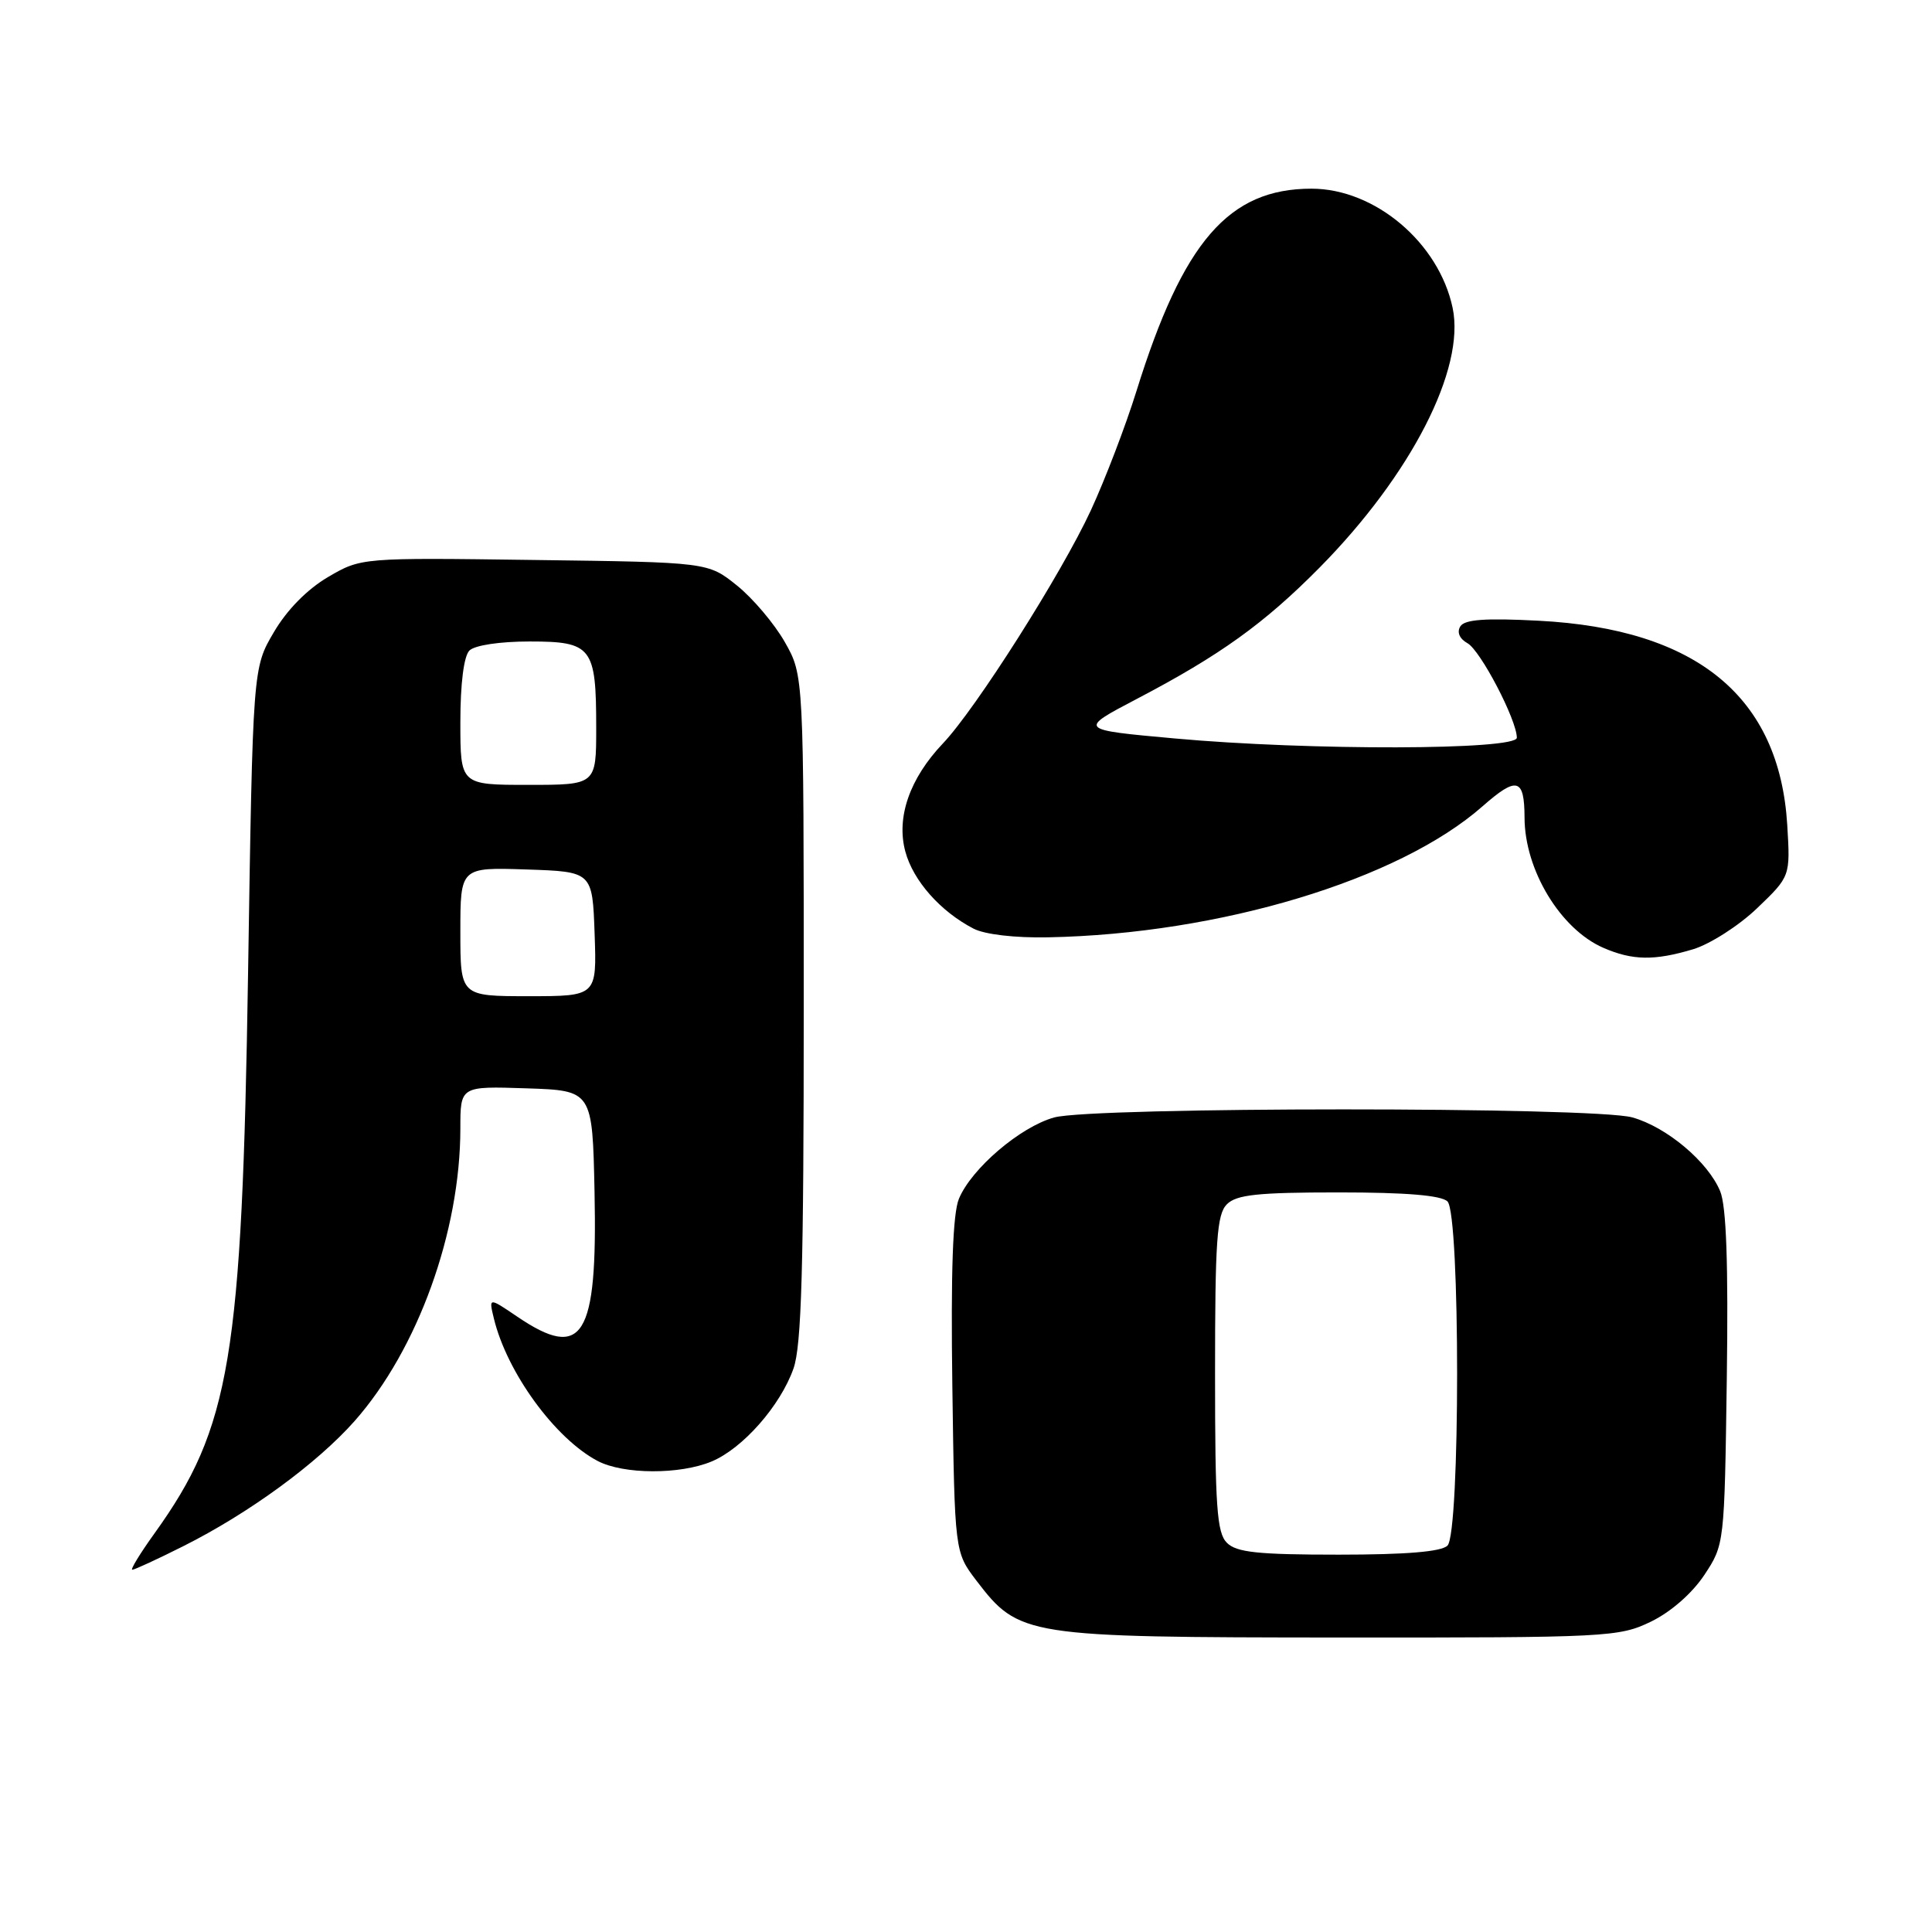<?xml version="1.0" encoding="UTF-8" standalone="no"?>
<!DOCTYPE svg PUBLIC "-//W3C//DTD SVG 1.1//EN" "http://www.w3.org/Graphics/SVG/1.1/DTD/svg11.dtd" >
<svg xmlns="http://www.w3.org/2000/svg" xmlns:xlink="http://www.w3.org/1999/xlink" version="1.1" viewBox="0 0 256 256">
 <g >
 <path fill="currentColor"
d=" M 218.75 214.88 C 221.39 213.60 224.20 211.14 225.82 208.71 C 228.50 204.66 228.50 204.62 228.81 182.67 C 229.02 167.42 228.75 159.81 227.93 157.84 C 226.31 153.93 220.82 149.32 216.28 148.06 C 211.17 146.64 144.79 146.65 139.68 148.07 C 135.18 149.32 128.72 154.84 127.06 158.85 C 126.25 160.81 125.98 168.49 126.19 183.67 C 126.50 205.66 126.50 205.66 129.38 209.44 C 135.03 216.83 135.80 216.95 177.43 216.98 C 213.05 217.00 214.52 216.92 218.75 214.88 Z  M 24.28 204.88 C 32.98 200.52 42.03 193.90 47.00 188.28 C 55.37 178.79 61.00 163.19 61.00 149.50 C 61.00 143.92 61.00 143.92 69.75 144.21 C 78.50 144.50 78.50 144.50 78.78 157.97 C 79.18 177.24 77.24 180.37 68.52 174.45 C 64.76 171.90 64.76 171.90 65.44 174.70 C 67.17 181.87 73.56 190.63 79.20 193.59 C 82.62 195.38 90.09 195.41 94.30 193.65 C 98.42 191.93 103.40 186.27 105.14 181.34 C 106.21 178.33 106.50 167.98 106.50 133.50 C 106.50 89.50 106.50 89.50 104.00 85.09 C 102.62 82.66 99.77 79.29 97.66 77.59 C 93.82 74.50 93.82 74.50 70.84 74.20 C 47.86 73.89 47.86 73.89 43.45 76.47 C 40.70 78.09 38.01 80.82 36.28 83.78 C 33.50 88.50 33.50 88.50 32.87 129.00 C 32.07 179.95 30.53 189.17 20.50 203.14 C 18.58 205.81 17.24 208.00 17.53 208.00 C 17.82 208.00 20.86 206.60 24.28 204.88 Z  M 224.35 125.78 C 226.59 125.10 230.41 122.66 232.83 120.34 C 237.23 116.12 237.23 116.12 236.82 109.31 C 235.78 92.33 224.85 83.34 203.89 82.25 C 196.79 81.88 194.07 82.08 193.50 83.00 C 193.02 83.77 193.39 84.64 194.45 85.23 C 196.18 86.20 200.97 95.37 200.99 97.75 C 201.00 99.40 173.47 99.47 155.67 97.85 C 142.85 96.69 142.85 96.69 150.67 92.59 C 161.65 86.84 167.52 82.62 174.83 75.23 C 186.98 62.93 194.19 48.87 192.48 40.79 C 190.65 32.15 182.18 25.00 173.78 25.00 C 162.81 25.00 156.76 32.00 150.59 51.81 C 149.17 56.38 146.45 63.49 144.55 67.61 C 140.67 76.00 129.31 93.91 124.95 98.50 C 120.53 103.15 118.74 108.31 119.96 112.83 C 121.00 116.70 124.60 120.77 129.00 123.05 C 130.48 123.82 134.50 124.29 138.88 124.20 C 161.62 123.76 185.36 116.60 196.43 106.85 C 201.00 102.83 201.99 103.09 202.01 108.33 C 202.02 115.27 206.77 123.12 212.45 125.59 C 216.31 127.27 219.21 127.32 224.35 125.78 Z  M 162.57 204.43 C 161.24 203.10 161.00 199.63 161.00 182.00 C 161.00 164.37 161.24 160.90 162.57 159.57 C 163.84 158.30 166.68 158.00 177.37 158.00 C 186.33 158.00 190.99 158.39 191.80 159.20 C 193.50 160.90 193.50 203.10 191.80 204.80 C 190.99 205.61 186.33 206.00 177.37 206.00 C 166.68 206.00 163.84 205.70 162.57 204.43 Z  M 61.00 123.46 C 61.00 114.92 61.00 114.92 69.75 115.21 C 78.50 115.50 78.50 115.50 78.79 123.75 C 79.08 132.00 79.08 132.00 70.04 132.00 C 61.00 132.00 61.00 132.00 61.00 123.46 Z  M 61.00 95.70 C 61.00 90.58 61.46 86.94 62.20 86.20 C 62.90 85.50 66.24 85.00 70.16 85.00 C 78.44 85.00 79.00 85.73 79.00 96.43 C 79.00 104.00 79.00 104.00 70.00 104.00 C 61.00 104.00 61.00 104.00 61.00 95.70 Z "/>
</g>
</svg>